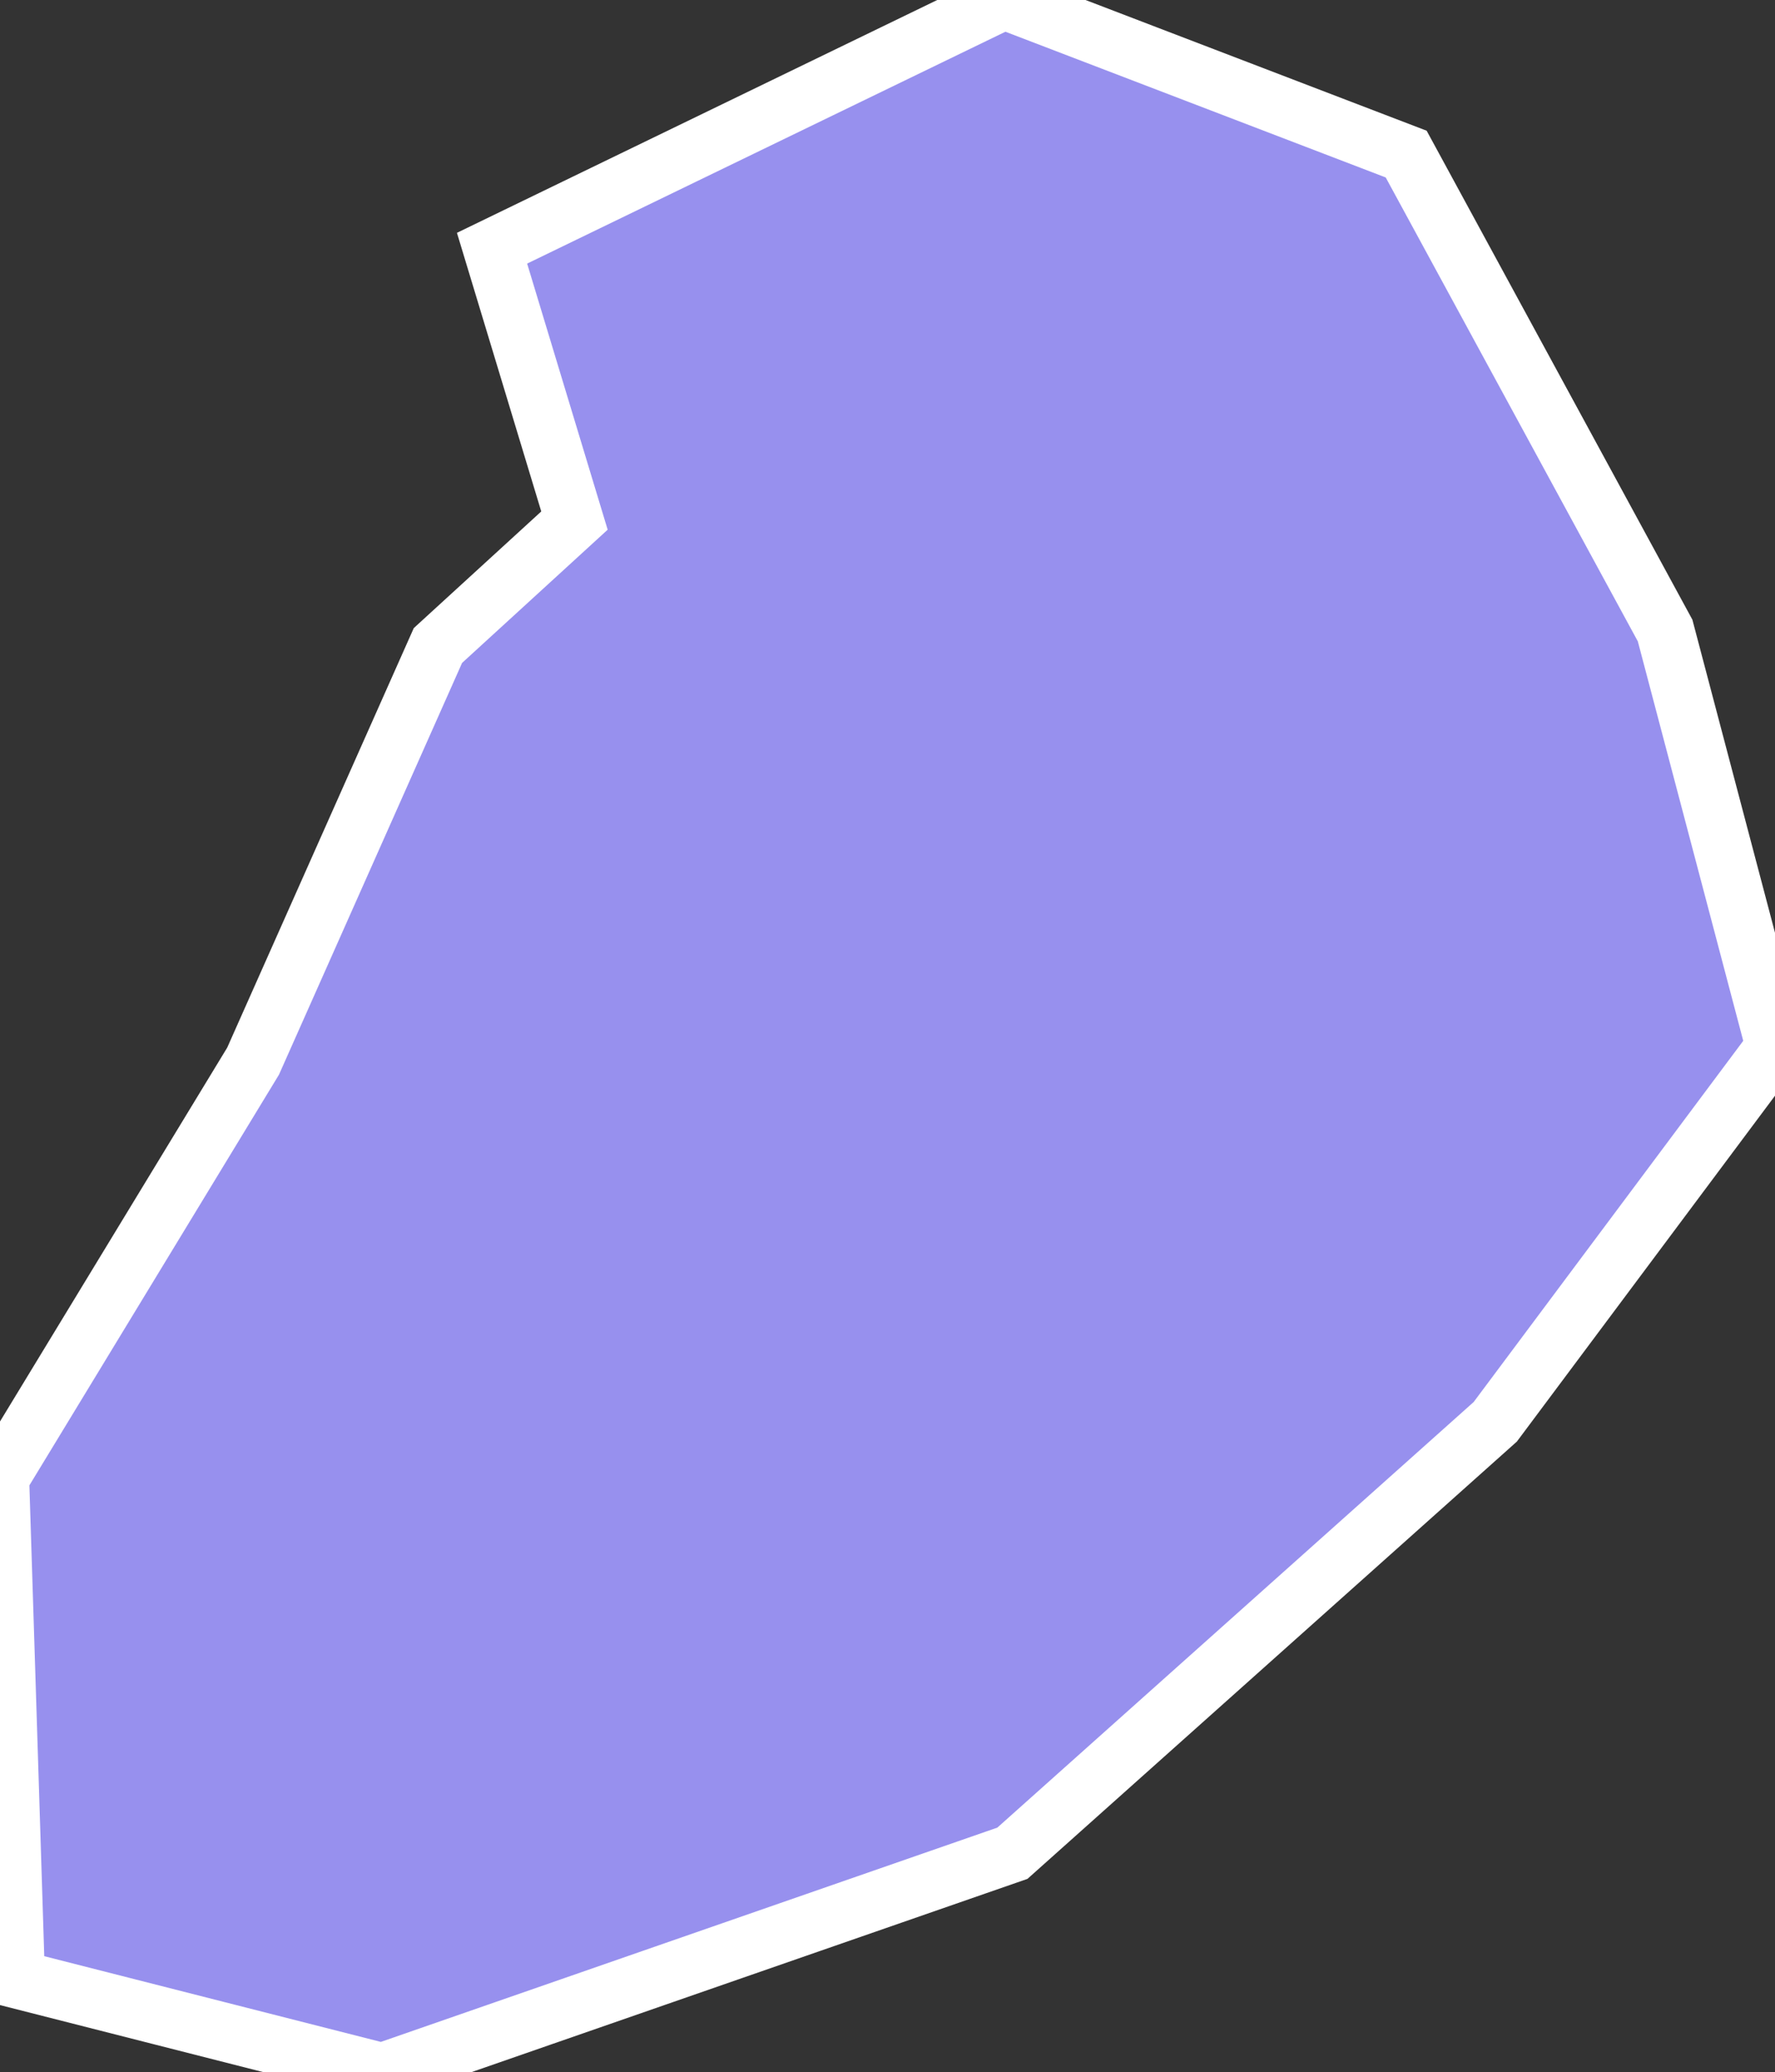 <svg xmlns="http://www.w3.org/2000/svg" viewBox="370.513 157.209 21.32 24.88" width="21.32" height="24.88">
            <rect x="370.513" y="157.209" width="21.32" height="24.88" fill="#333333" stroke="none"/>
            <path 
                d="m 382.573,157.209 4.83,1.85 3.11,5.72 1.32,5 -3.36,4.5 -5.8,5.18 -7.57,2.63 -4.4,-1.12 0,0 -0.19,-6.02 3.04,-5 0,0 2.22,-4.99 1.64,-1.5 -0.99,-3.27 z" 
                fill="rgb(151, 144, 238)" 
                stroke="white" 
                stroke-width=".7px"
                title="Taipei" 
                id="TW-TP" 
            />
        </svg>
